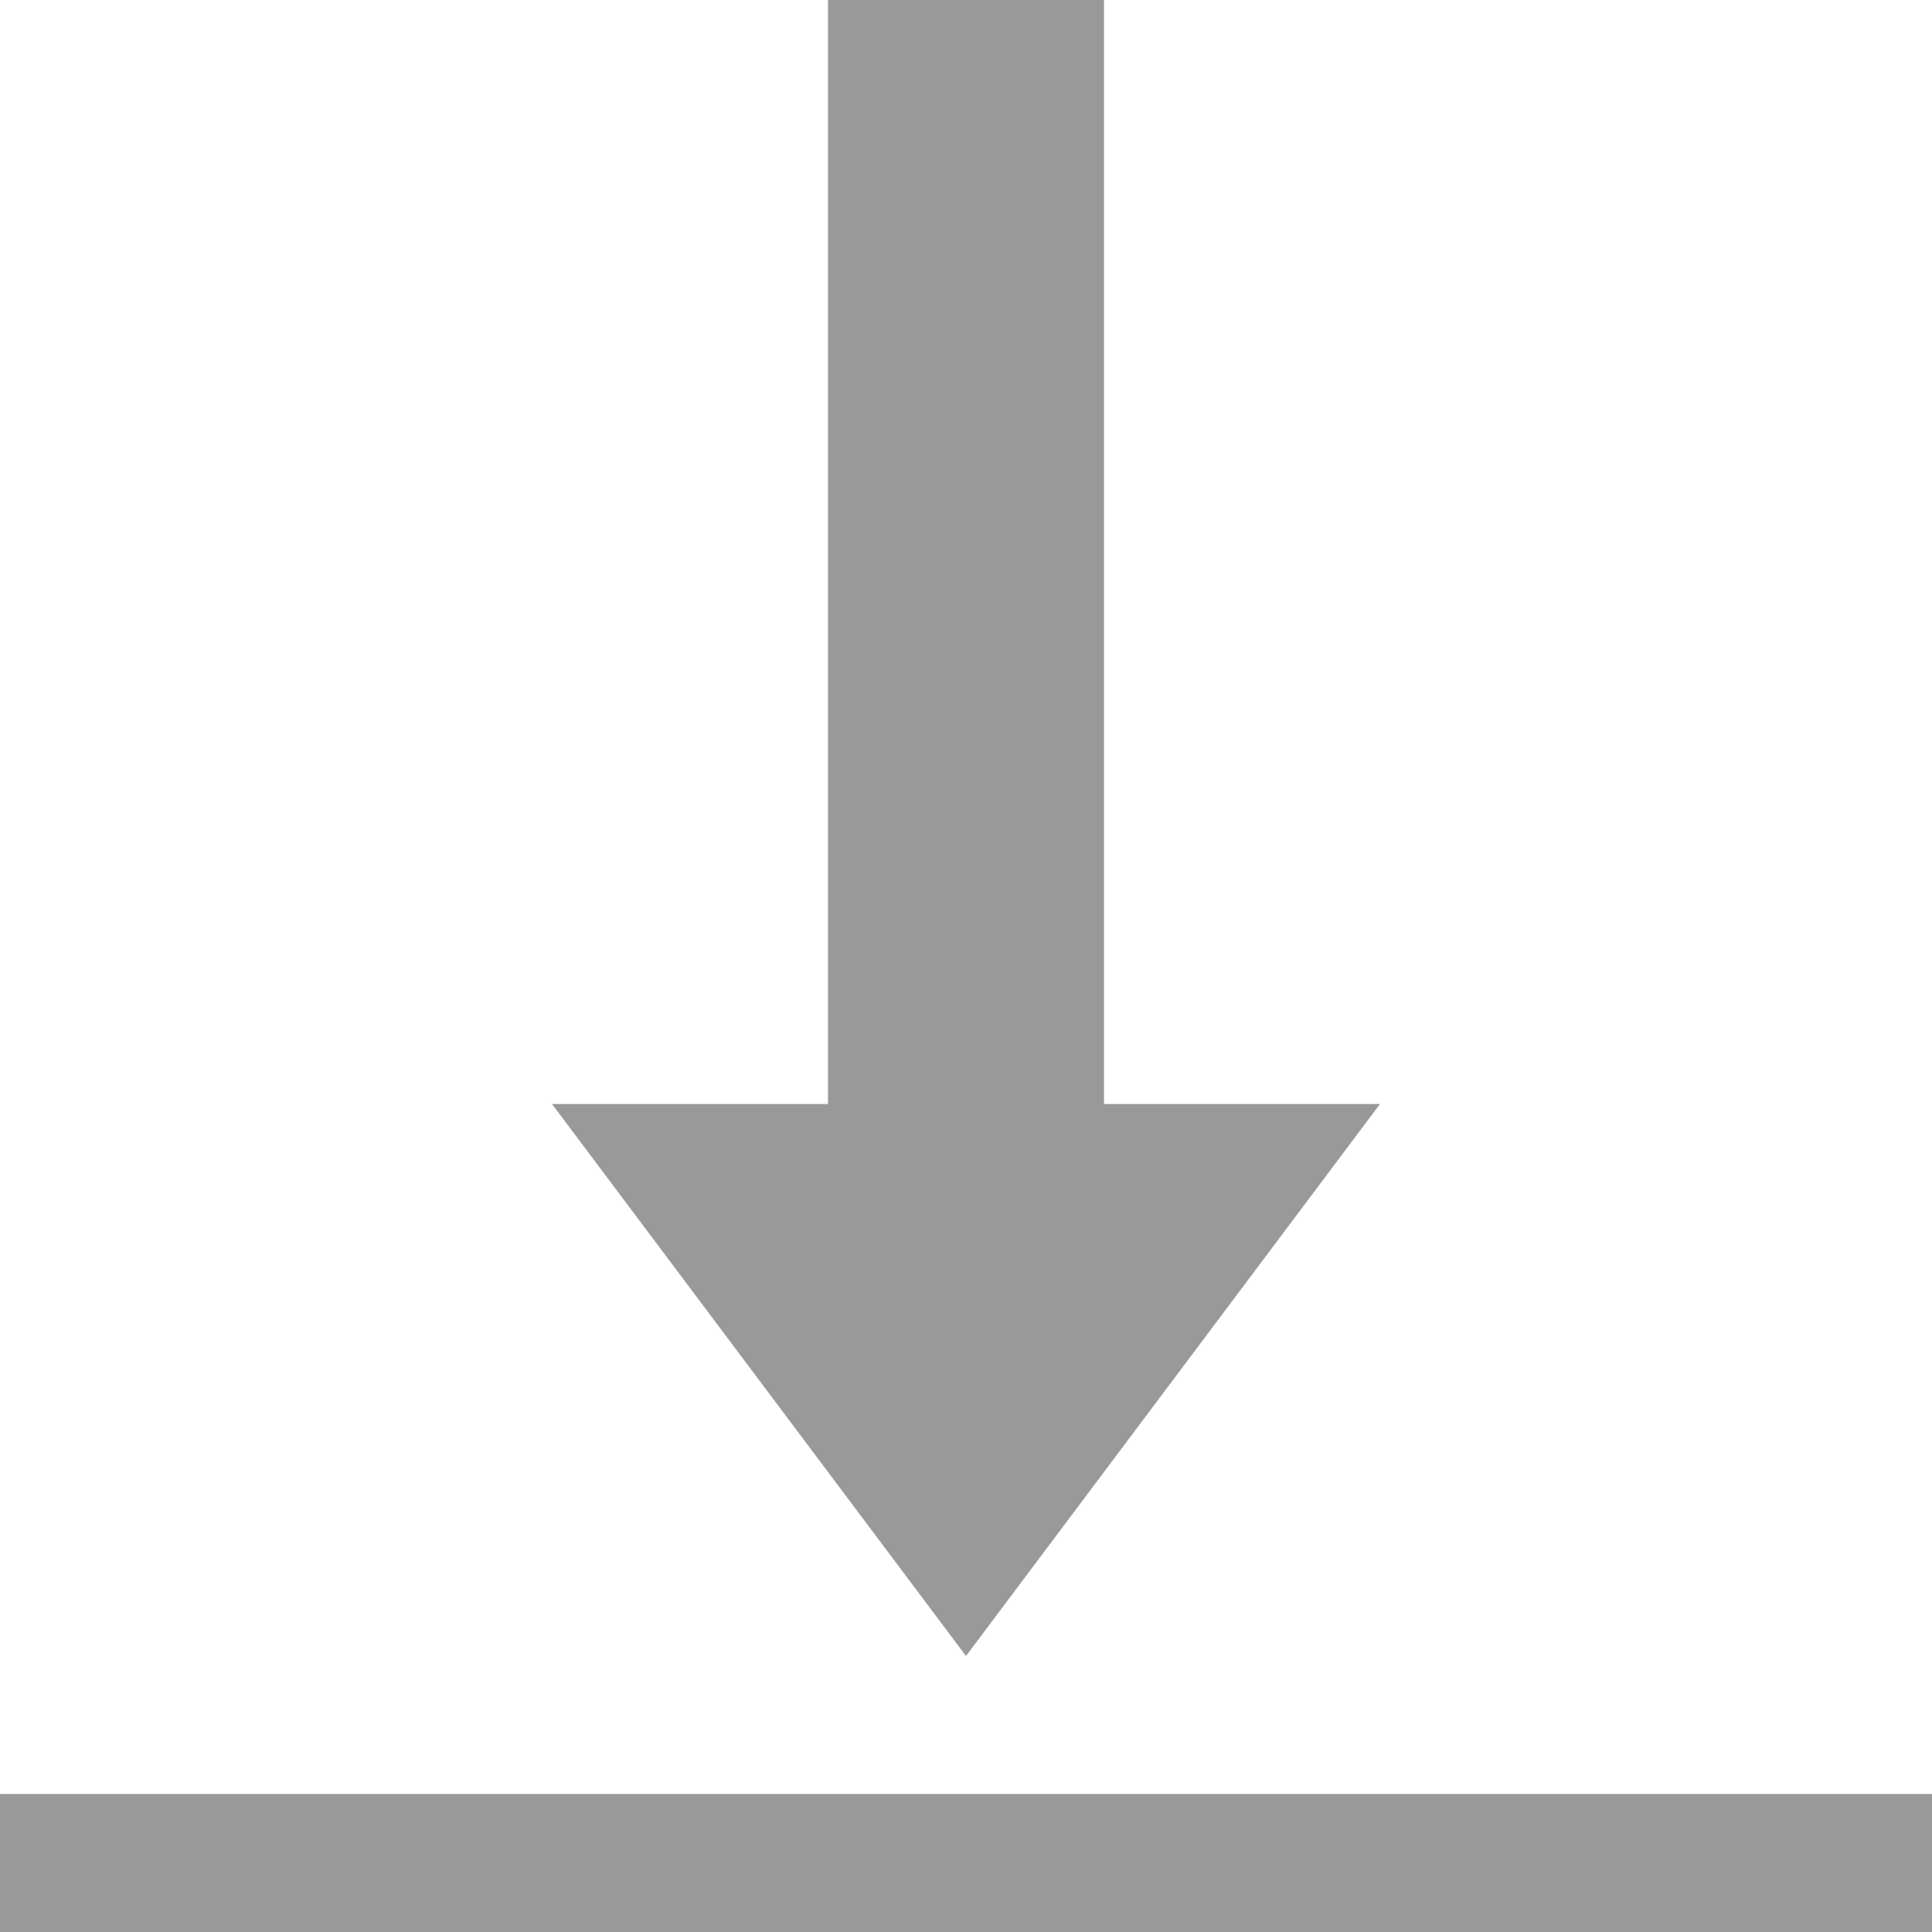 <?xml version="1.0" encoding="UTF-8" standalone="no"?>
<svg width="14px" height="14px" viewBox="0 0 14 14" version="1.1" xmlns="http://www.w3.org/2000/svg" xmlns:xlink="http://www.w3.org/1999/xlink">
    <!-- Generator: Sketch 47.1 (45422) - http://www.bohemiancoding.com/sketch -->
    <title>场景图标/更多/下载+DownloadSmallGray</title>
    <desc>Created with Sketch.</desc>
    <defs></defs>
    <g id="Symbols" stroke="none" stroke-width="1" fill="none" fill-rule="evenodd">
        <g id="场景图标/更多/下载+DownloadSmallGray" fill="#999999">
            <path d="M6,8 L4,8 L7,12 L10,8 L8,8 L8,0 L6,0 L6,8 Z M0,13 L14,13 L14,14 L0,14 L0,13 Z" id="场景图标/更多/下载"></path>
        </g>
    </g>
</svg>